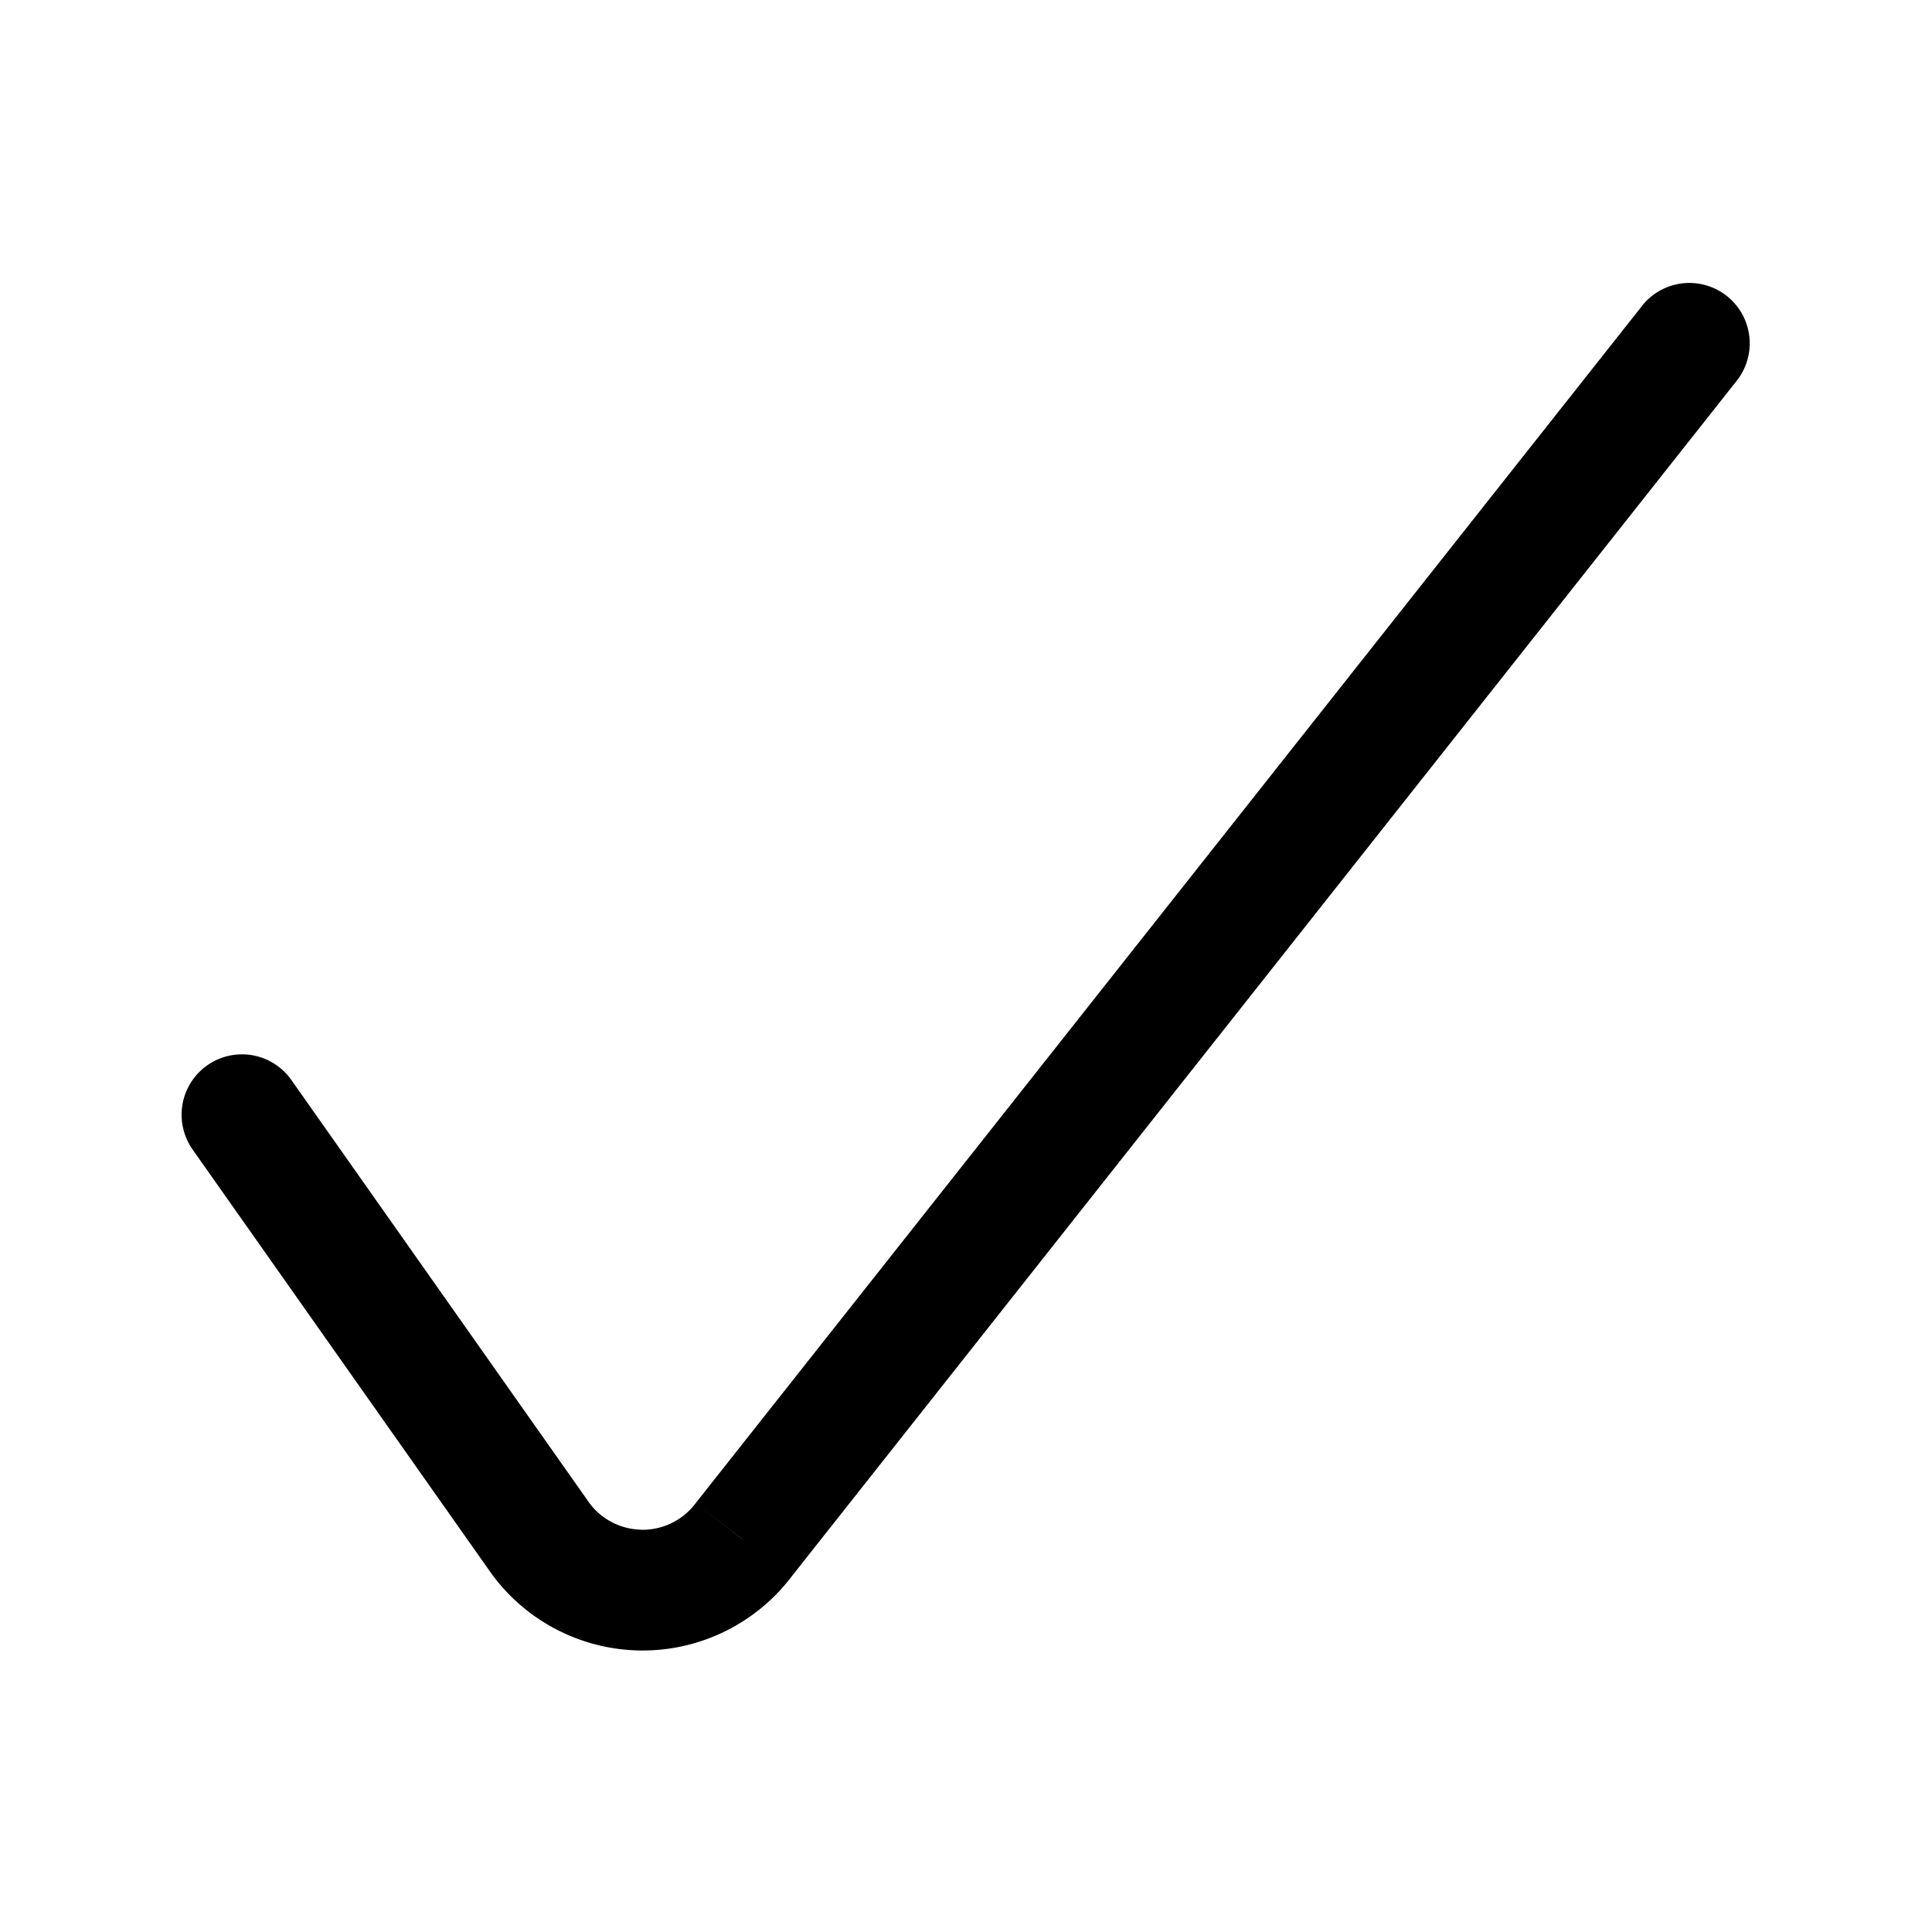 <svg viewBox="0 0 24 24" fill="none" xmlns="http://www.w3.org/2000/svg"><path d="M3.613 13.407a.75.75 0 0 0-1.226.864l1.226-.864zm3.062 5.648l.623-.417-.01-.015-.613.432zm2.56.076l-.588-.465a.39.39 0 0 0-.009.012l.598.453zM21.588 4.712a.75.75 0 0 0-1.176-.93l1.176.93zm-19.201 9.56l3.675 5.215 1.226-.864-3.675-5.216-1.226.864zm3.665 5.2a2.324 2.324 0 0 0 1.861 1.03l.045-1.5a.823.823 0 0 1-.66-.364l-1.246.834zm1.861 1.03c.75.023 1.466-.32 1.92-.917l-1.195-.907a.823.823 0 0 1-.68.325l-.045 1.5zm1.91-.905L21.589 4.711l-1.176-.93L8.647 18.666l1.177.93z" fill="#000"/></svg>